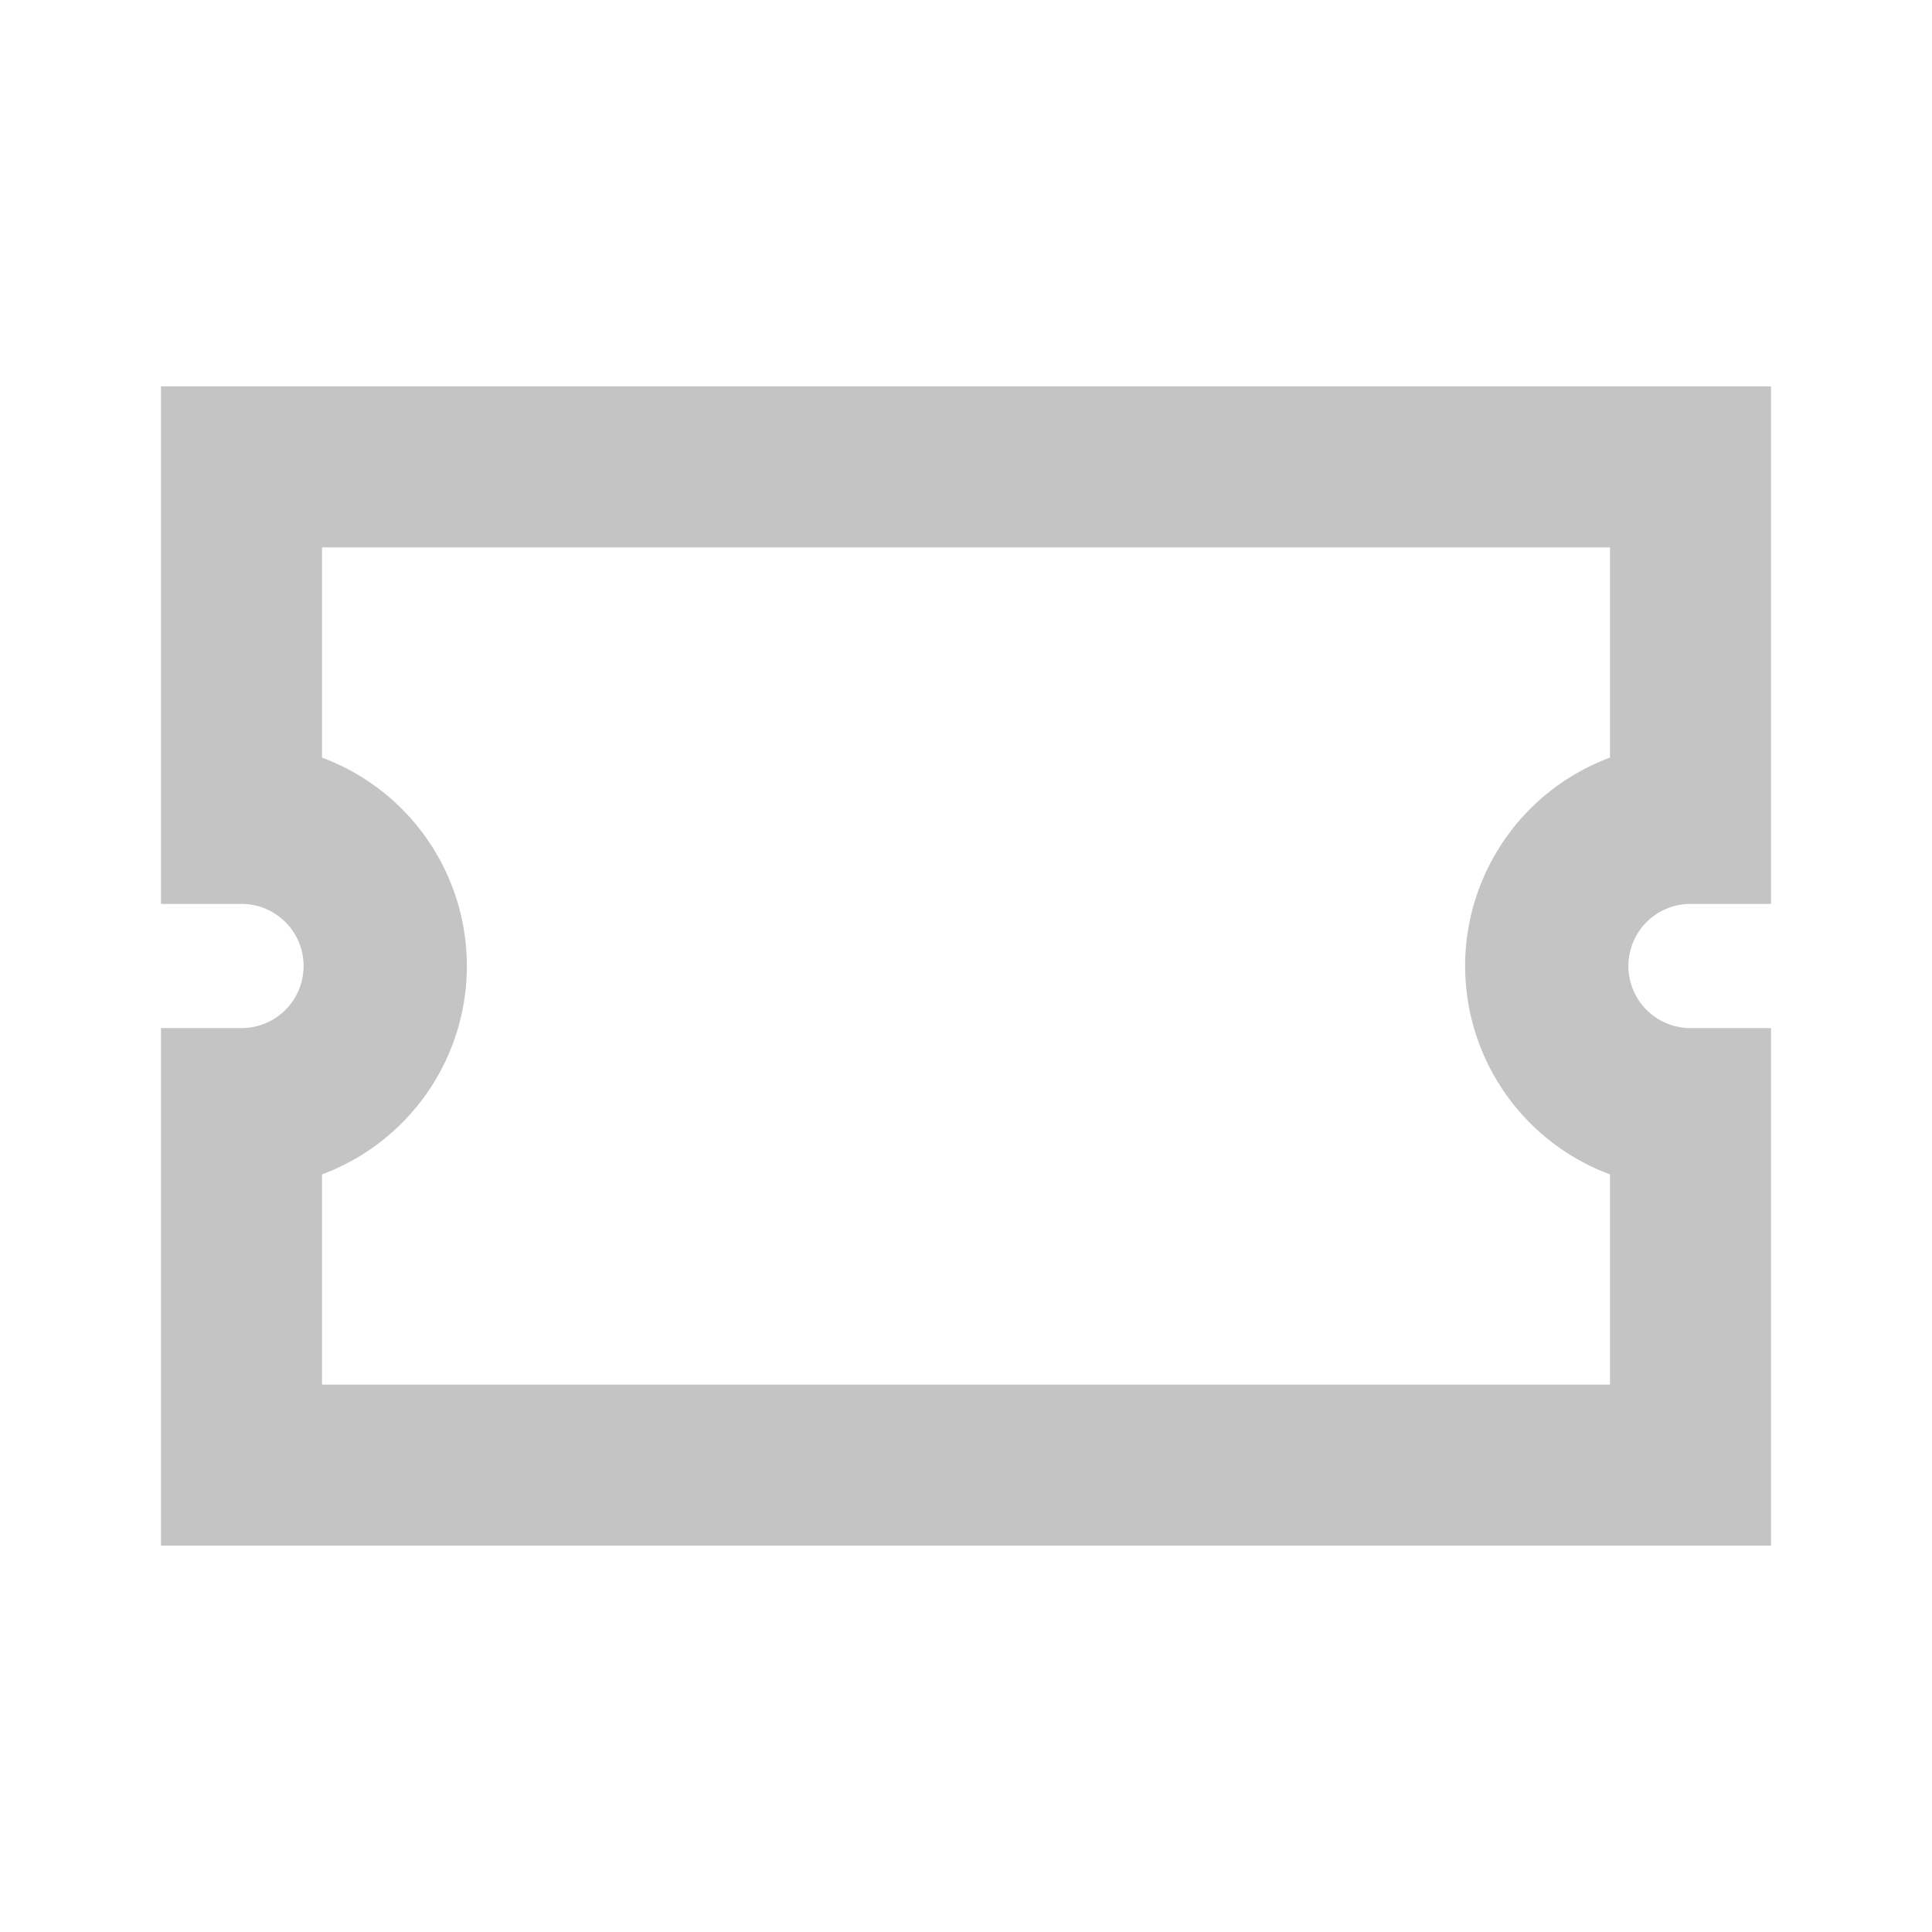 <svg xmlns="http://www.w3.org/2000/svg" width="28" height="28" viewBox="0 0 28 28">
    <g data-name="그룹 5">
        <path data-name="패스 7" d="M250.417 248.207h-23.334v-7.5h1.167a.9.9 0 1 0 0-1.8h-1.167v-7.5h23.334v7.5h-1.167a.9.9 0 1 0 0 1.8h1.167zm-21-2.333h18.666v-3.047a3.222 3.222 0 0 1 0-6.04v-3.047h-18.666v3.047a3.222 3.222 0 0 1 0 6.04z" style="fill:#c4c4c4" transform="translate(-224.75 -225.807)"/>
    </g>
    <path data-name="사각형 110" style="fill:none;opacity:.1" d="M0 0h28v28H0z"/>
</svg>
